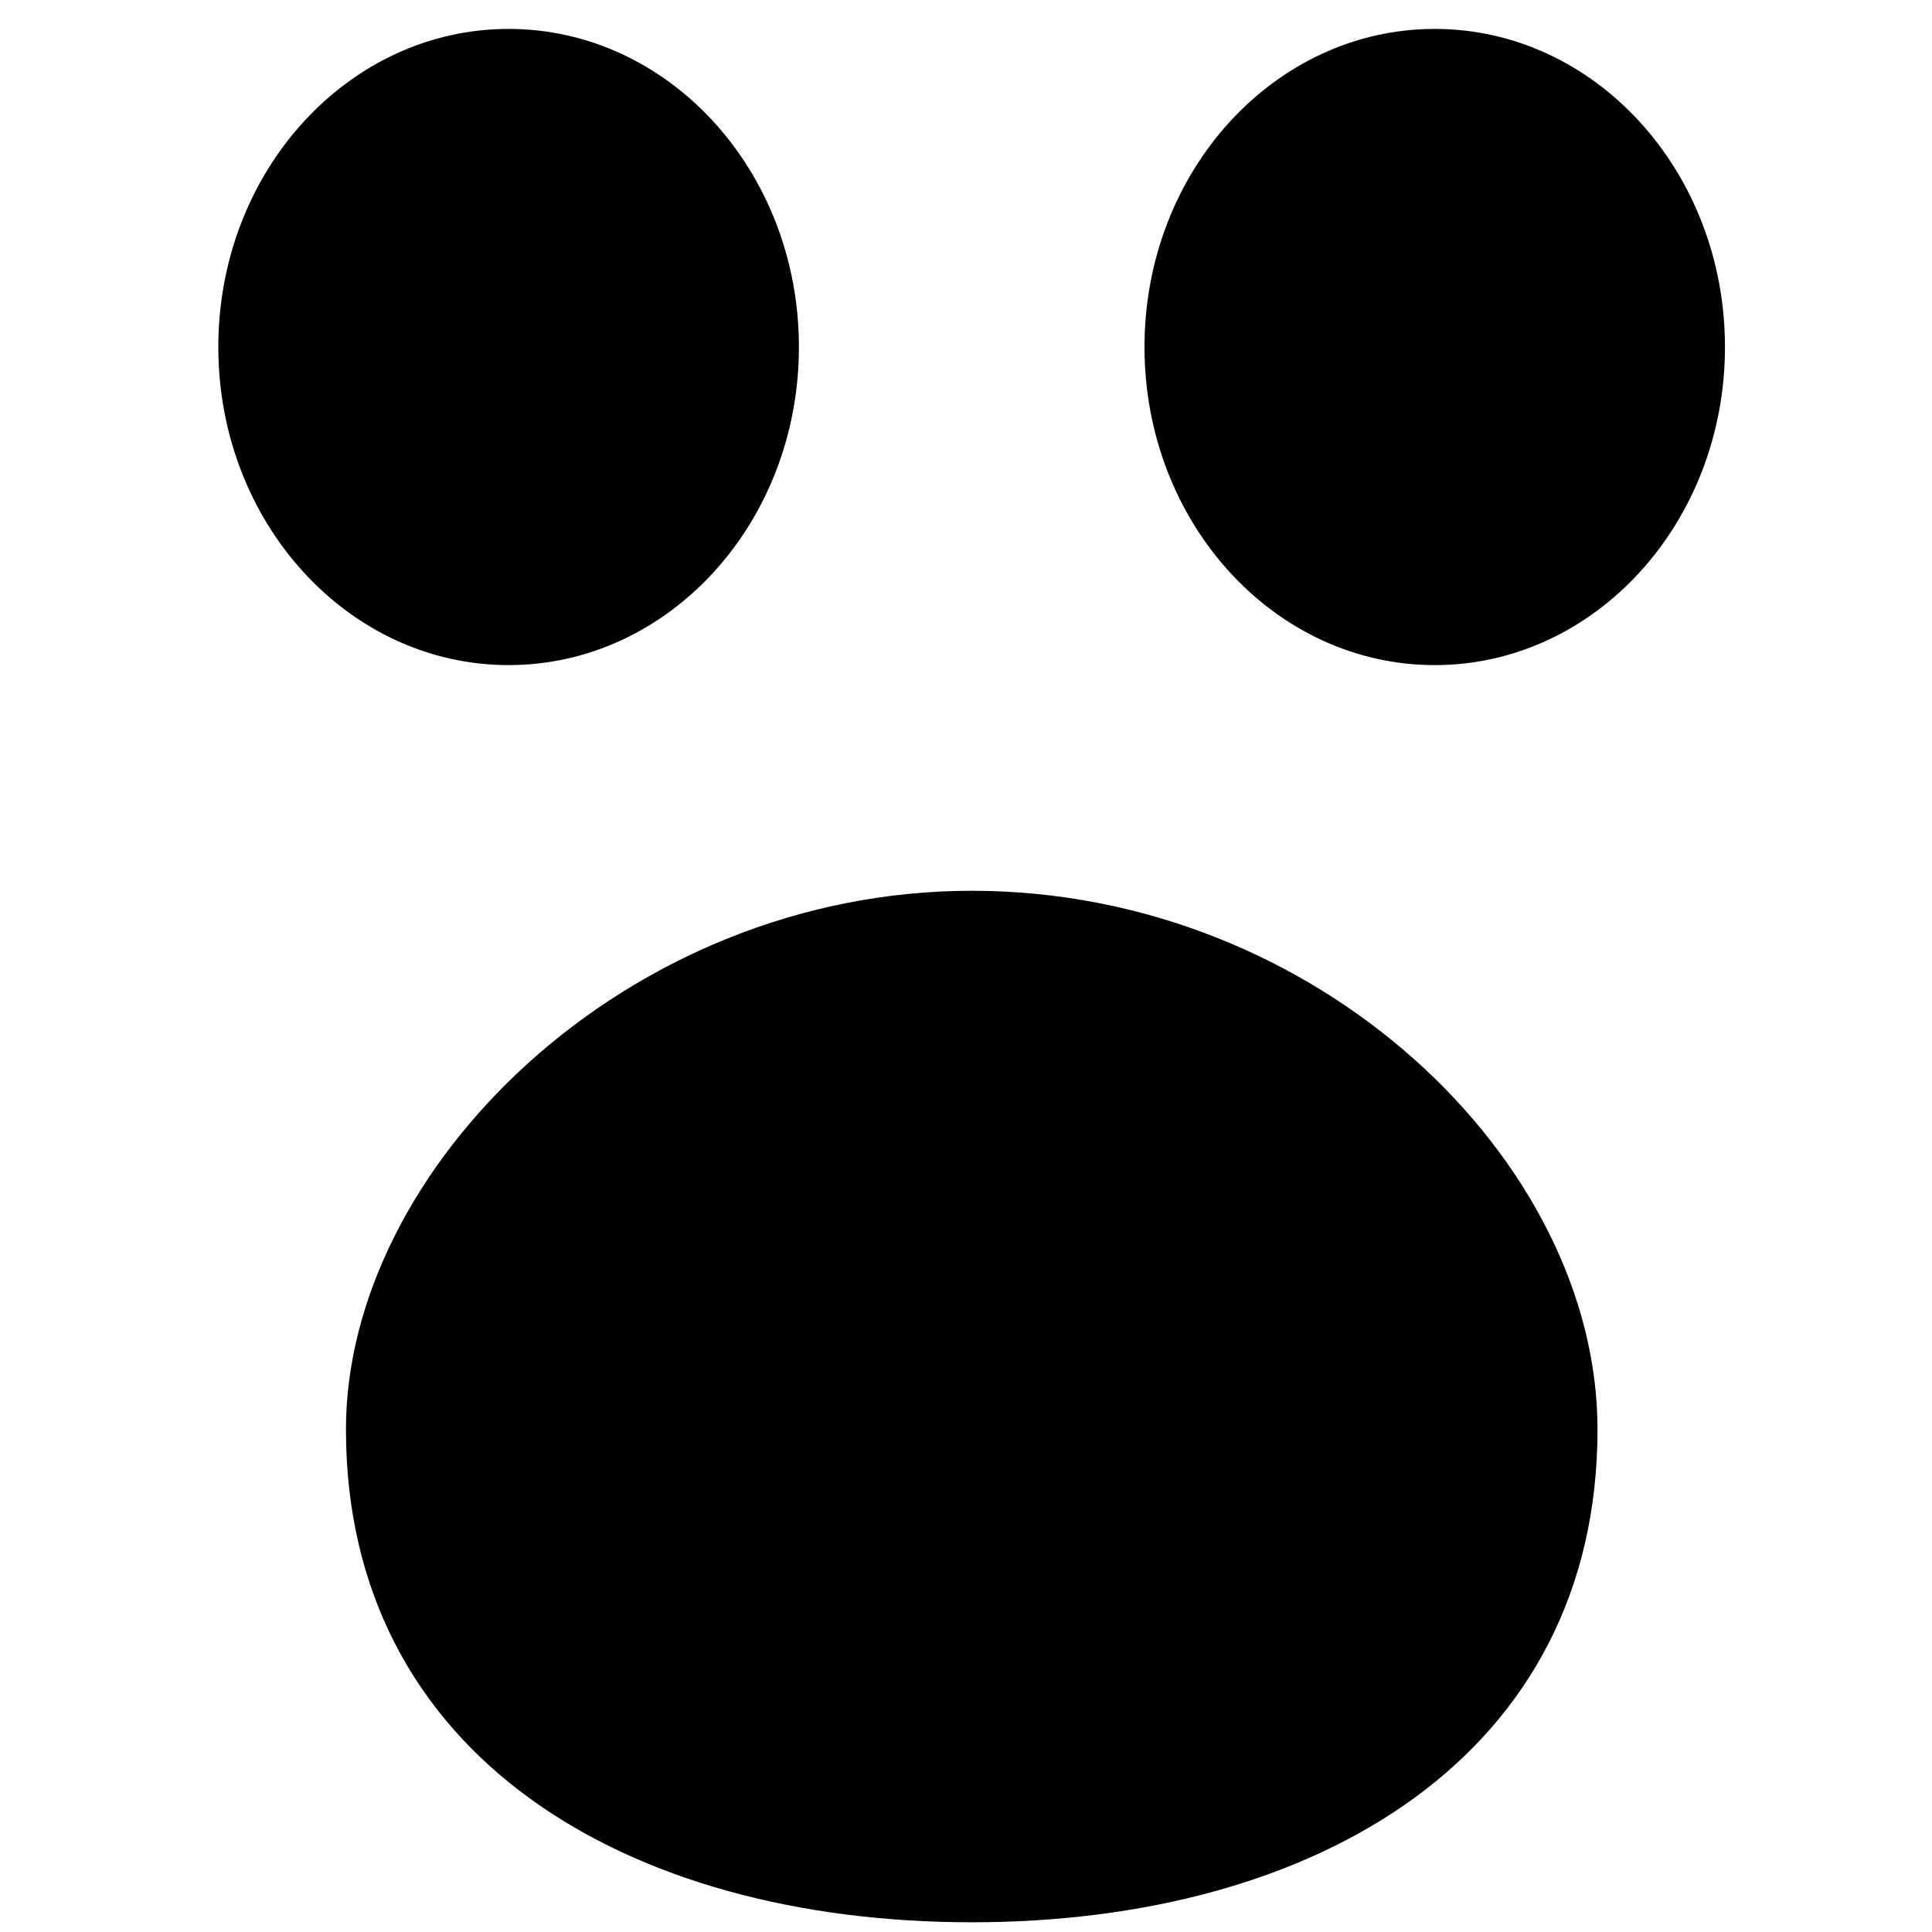 <?xml version="1.0" standalone="no"?><!DOCTYPE svg PUBLIC "-//W3C//DTD SVG 1.1//EN" "http://www.w3.org/Graphics/SVG/1.1/DTD/svg11.dtd"><svg t="1599792610125" class="icon" viewBox="0 0 1024 1024" version="1.1" xmlns="http://www.w3.org/2000/svg" p-id="2363" xmlns:xlink="http://www.w3.org/1999/xlink" width="200" height="200"><defs><style type="text/css"></style></defs><path d="M269.576 352.52C354.553 352.52 423.441 277.037 423.441 183.924 423.441 90.81 354.553 15.327 269.576 15.327 184.599 15.327 115.712 90.81 115.712 183.924 115.712 277.037 184.599 352.52 269.576 352.52ZM760.436 352.52C845.394 352.52 914.267 277.037 914.267 183.924 914.267 90.81 845.394 15.327 760.436 15.327 675.477 15.327 606.604 90.81 606.604 183.924 606.604 277.037 675.477 352.52 760.436 352.52ZM846.716 757.562C846.716 930.354 698.17 1018.847 515.105 1018.847 331.875 1018.847 183.362 930.354 183.362 757.562 183.362 619.157 331.875 472.13 515.105 472.13 698.17 472.13 846.716 615.094 846.716 757.562Z" p-id="2364"></path></svg>
